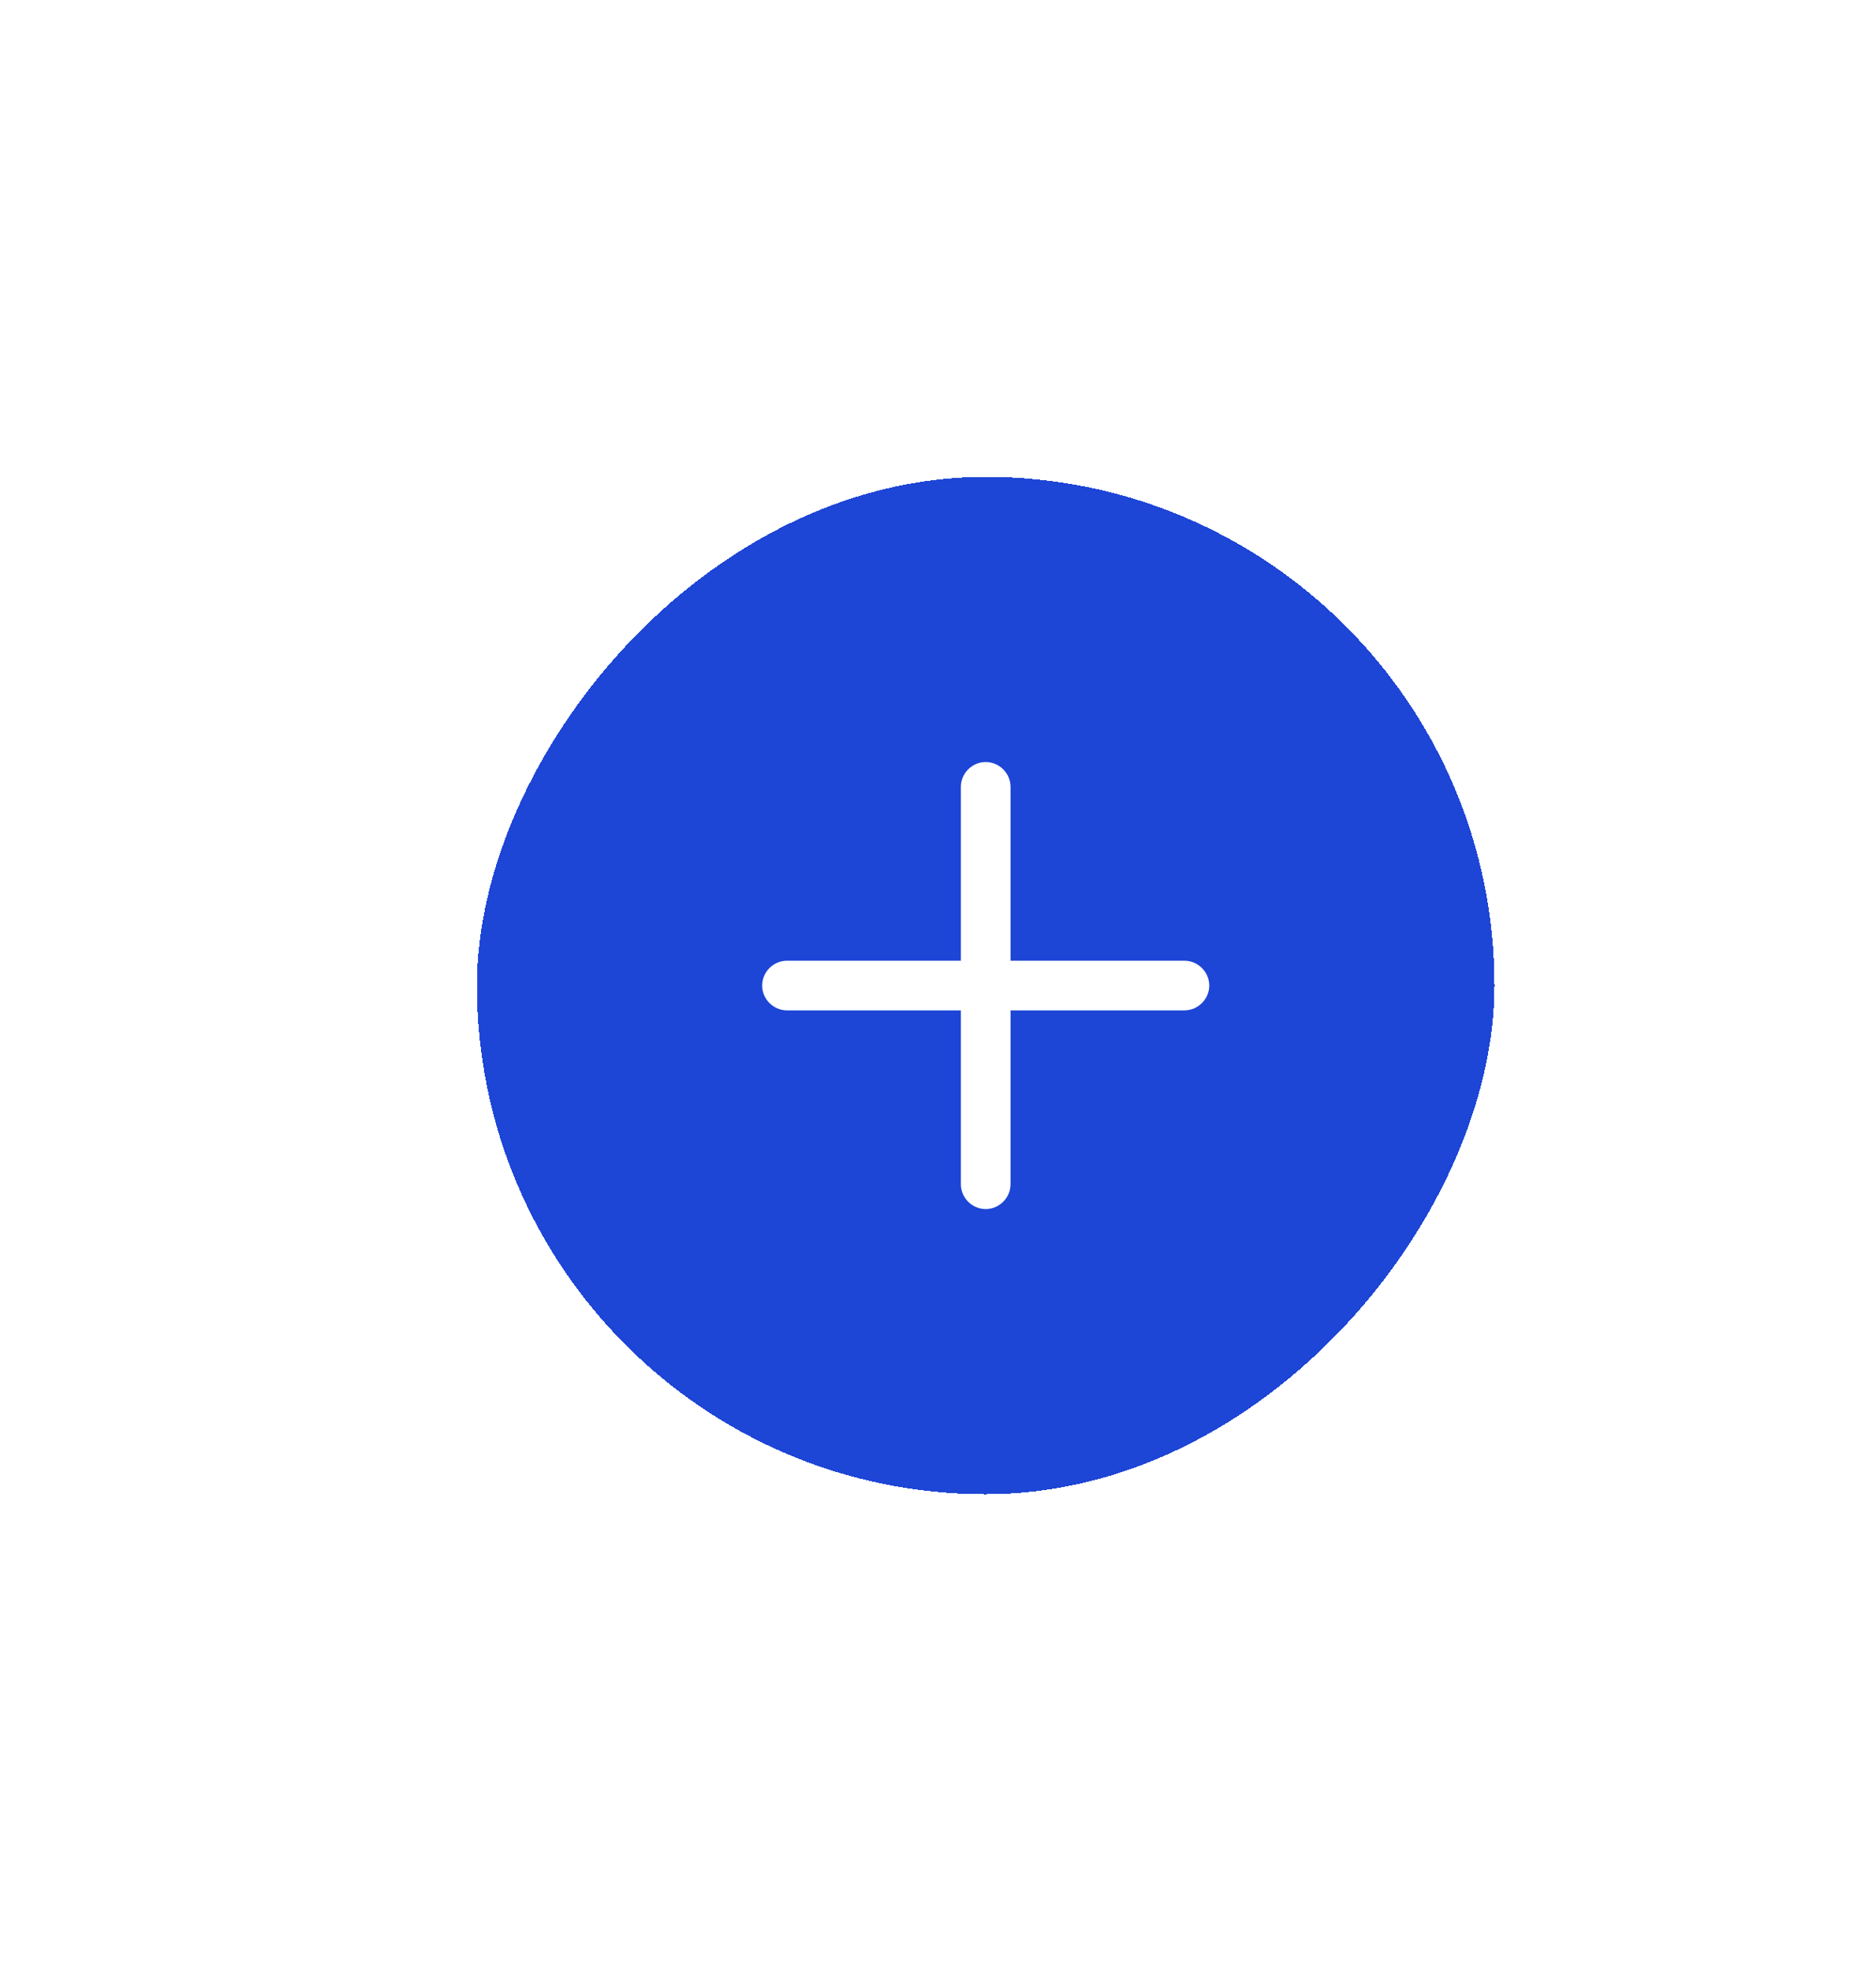 <svg width="118" height="124" viewBox="0 0 118 124" fill="none" xmlns="http://www.w3.org/2000/svg">
<g filter="url(#filter0_d_2405_19002)">
<rect width="64" height="64" rx="32" transform="matrix(-1 0 0 1 94 26)" fill="#1D45D6" shape-rendering="crispEdges"/>
<path d="M49.5 59.562H74.5C75.354 59.562 76.062 58.854 76.062 58C76.062 57.146 75.354 56.438 74.5 56.438H49.5C48.646 56.438 47.938 57.146 47.938 58C47.938 58.854 48.646 59.562 49.5 59.562Z" fill="white"/>
<path d="M62 72.062C62.854 72.062 63.562 71.354 63.562 70.5V45.5C63.562 44.646 62.854 43.938 62 43.938C61.146 43.938 60.438 44.646 60.438 45.5V70.5C60.438 71.354 61.146 72.062 62 72.062Z" fill="white"/>
</g>
<defs>
<filter id="filter0_d_2405_19002" x="0" y="0" width="124" height="124" filterUnits="userSpaceOnUse" color-interpolation-filters="sRGB">
<feFlood flood-opacity="0" result="BackgroundImageFix"/>
<feColorMatrix in="SourceAlpha" type="matrix" values="0 0 0 0 0 0 0 0 0 0 0 0 0 0 0 0 0 0 127 0" result="hardAlpha"/>
<feOffset dy="4"/>
<feGaussianBlur stdDeviation="15"/>
<feComposite in2="hardAlpha" operator="out"/>
<feColorMatrix type="matrix" values="0 0 0 0 0.251 0 0 0 0 0.251 0 0 0 0 0.251 0 0 0 0.15 0"/>
<feBlend mode="normal" in2="BackgroundImageFix" result="effect1_dropShadow_2405_19002"/>
<feBlend mode="normal" in="SourceGraphic" in2="effect1_dropShadow_2405_19002" result="shape"/>
</filter>
</defs>
</svg>
